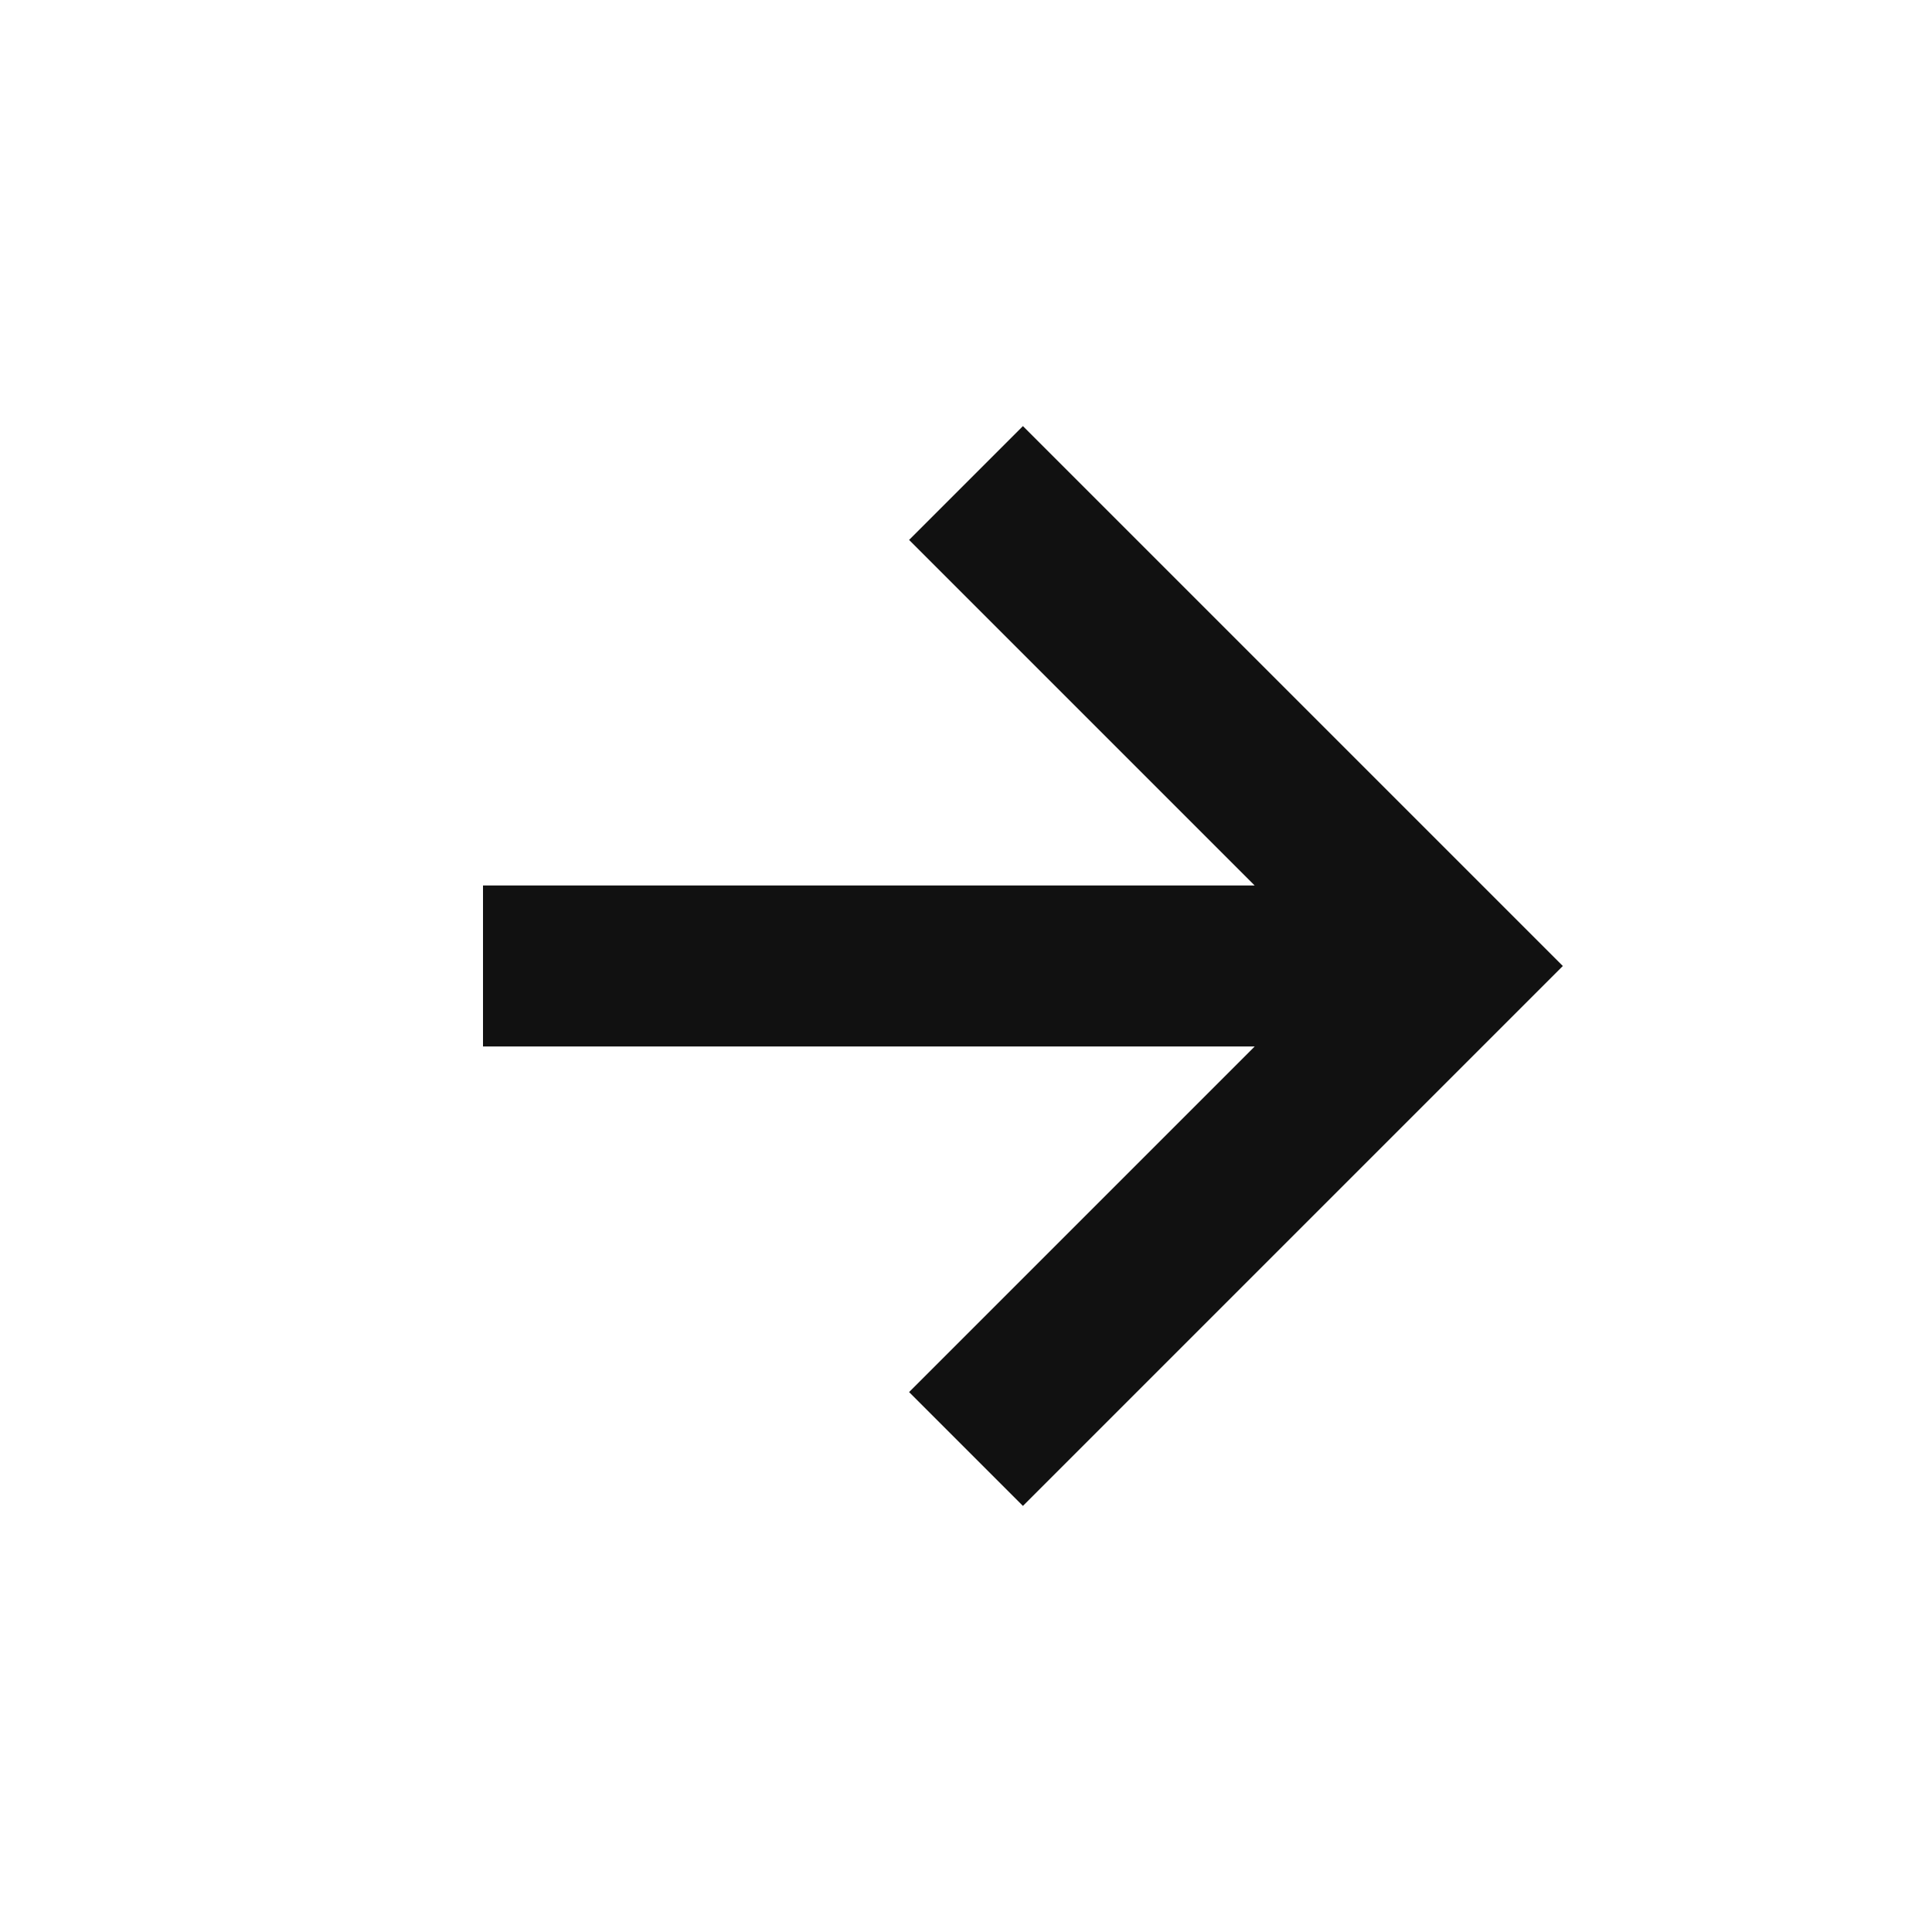 <svg xmlns="http://www.w3.org/2000/svg" width="24" height="24" viewBox="0 0 24 24" style="fill:#111;transform: ;msFilter:;"><path d="m11.293 17.293 1.414 1.414L19.414 12l-6.707-6.707-1.414 1.414L15.586 11H6v2h9.586z"></path></svg>